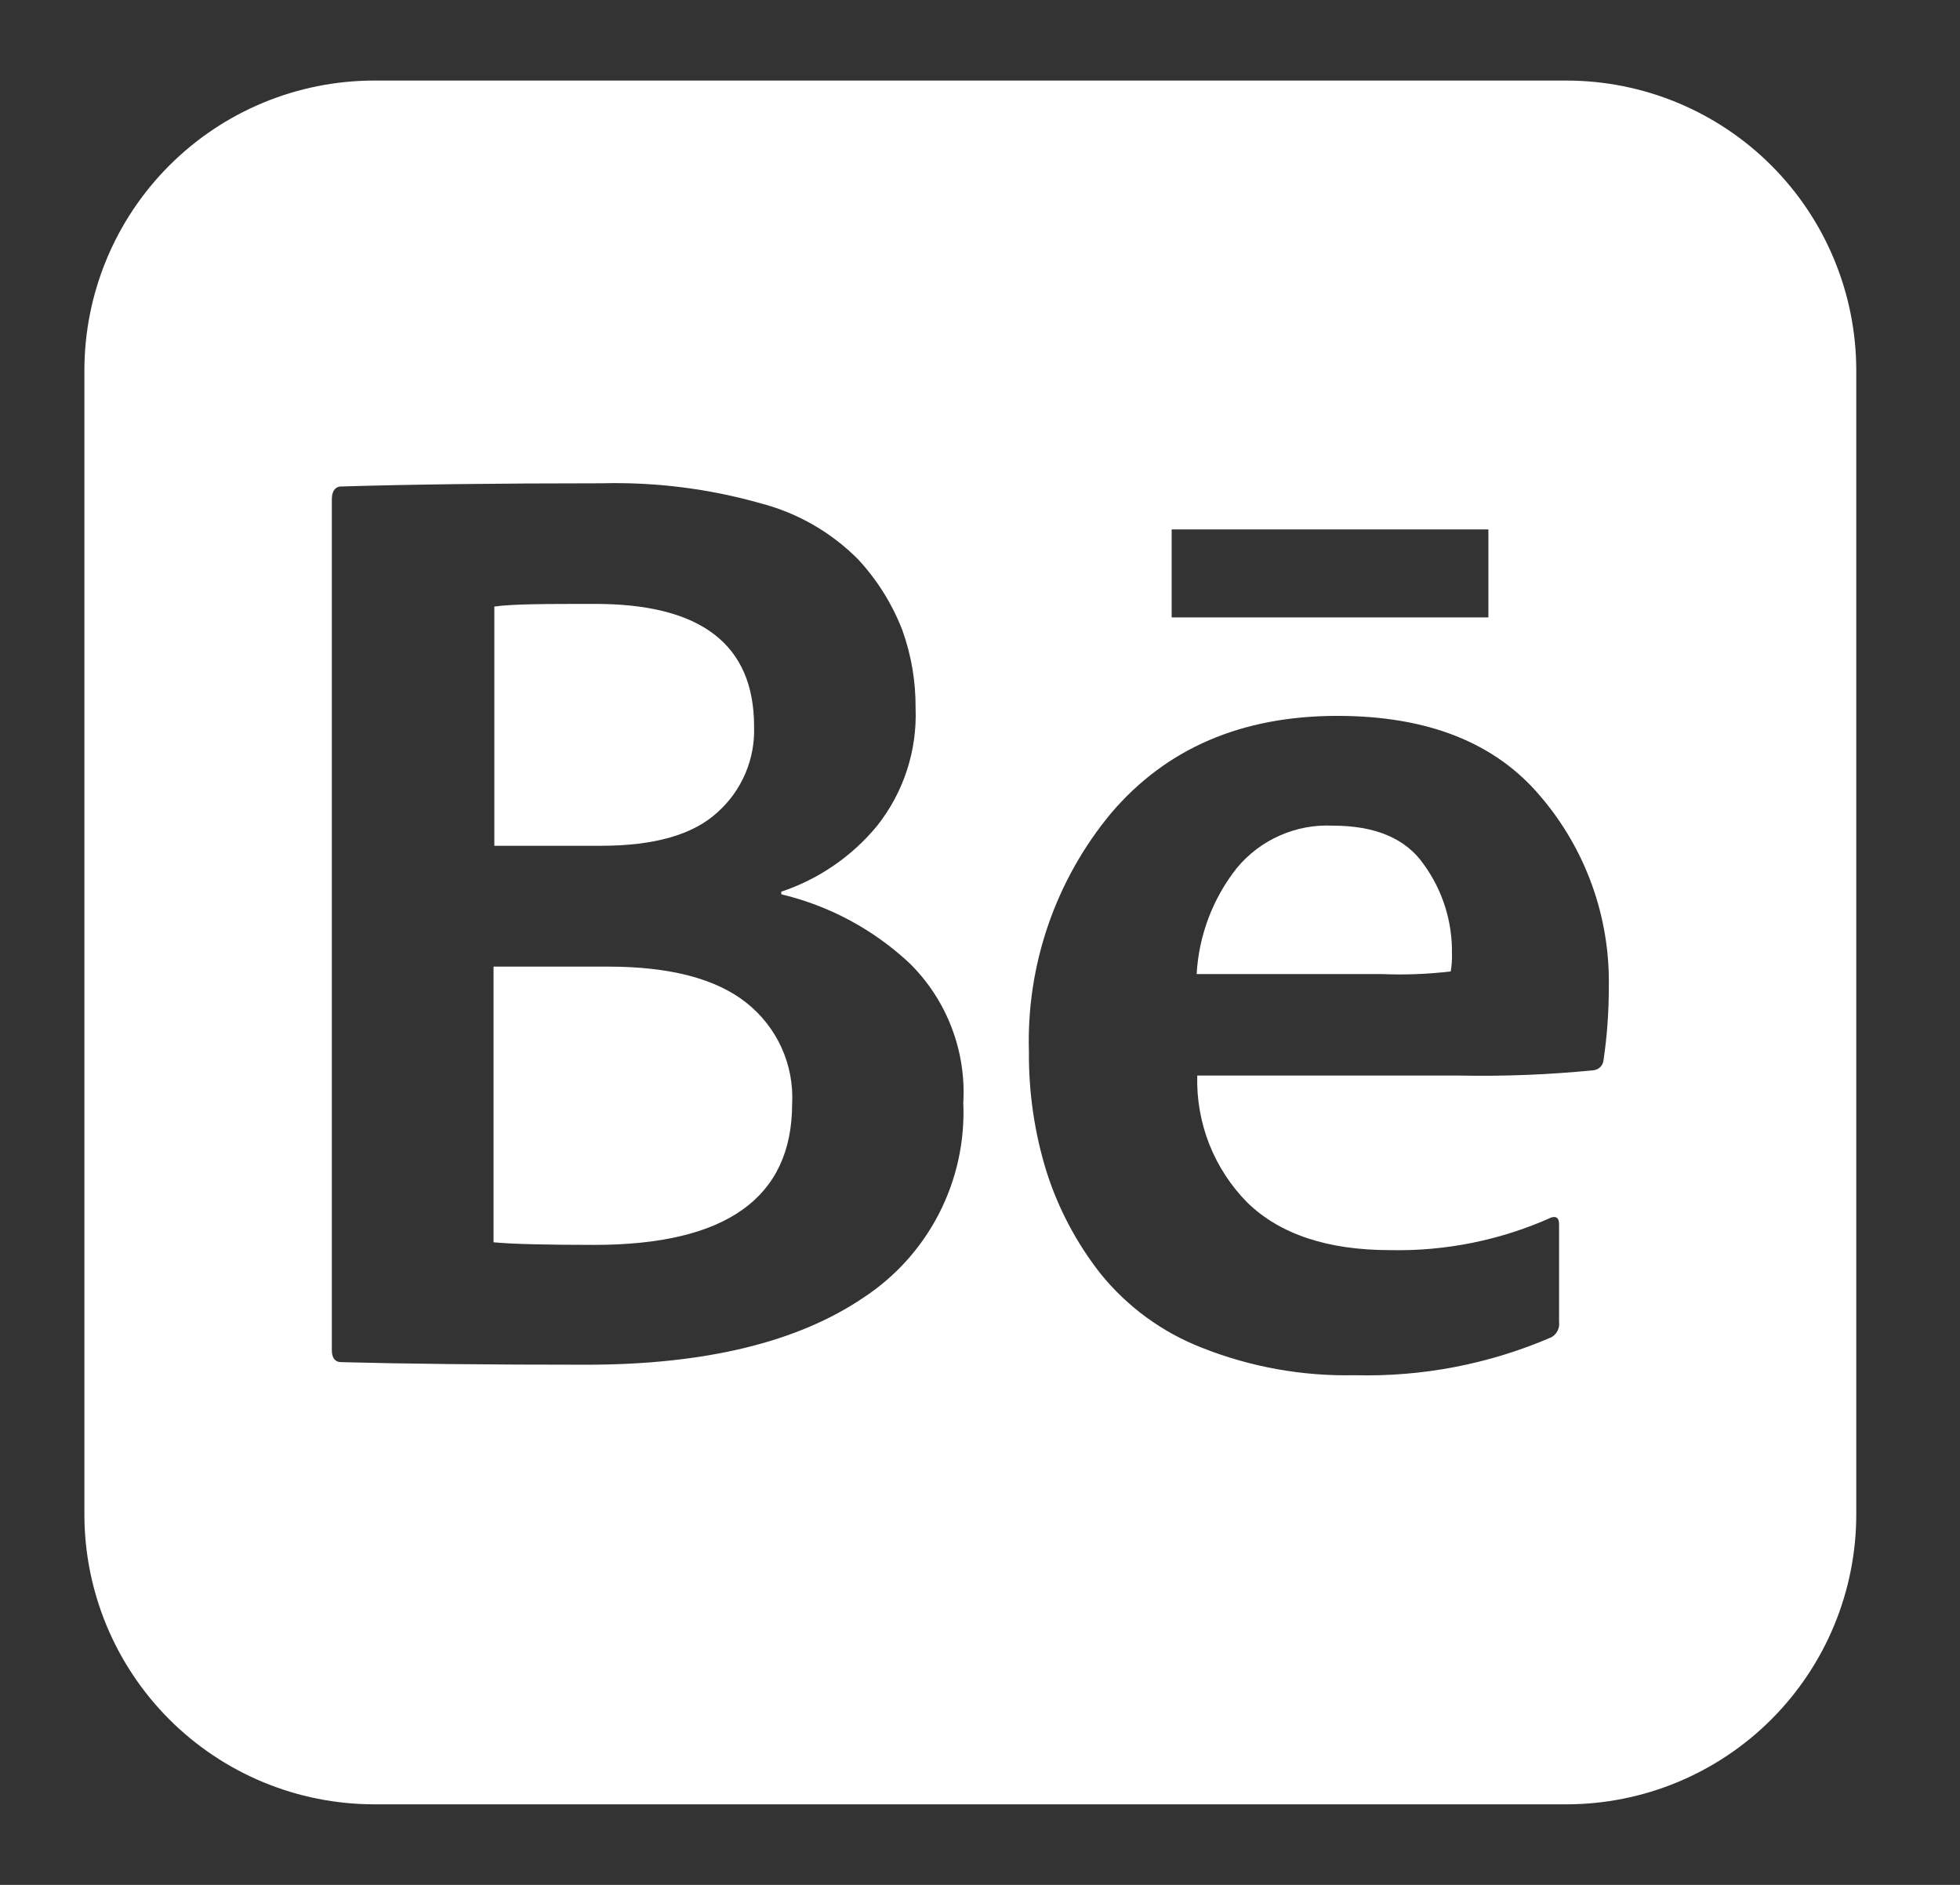 <svg width="52" height="50" viewBox="0 0 52 50" fill="none" xmlns="http://www.w3.org/2000/svg">
<rect x="0" y="0" width="52" height="50" fill="#333333" stroke="none"/>
<path d="M35.359 21.902C34.877 21.879 34.397 21.968 33.955 22.163C33.514 22.357 33.124 22.652 32.816 23.023C32.178 23.829 31.805 24.812 31.748 25.839H36.657C37.269 25.865 37.881 25.841 38.489 25.769C38.516 25.61 38.527 25.449 38.521 25.288C38.533 24.445 38.273 23.621 37.779 22.938C37.298 22.238 36.481 21.902 35.359 21.902Z" fill="white"/>
<path d="M19.034 21.549C19.354 21.264 19.607 20.912 19.775 20.517C19.943 20.123 20.022 19.697 20.006 19.268C20.006 17.099 18.6 16.017 15.786 16.02C14.499 16.02 13.596 16.02 13.115 16.09V22.436H15.947C17.364 22.436 18.393 22.14 19.034 21.549Z" fill="white"/>
<path d="M19.798 26.597C18.993 25.96 17.77 25.641 16.128 25.641H13.094V32.954C13.596 33.002 14.483 33.023 15.765 33.023C19.262 33.023 21.012 31.777 21.016 29.284C21.043 28.771 20.947 28.26 20.735 27.792C20.523 27.325 20.201 26.915 19.798 26.597Z" fill="white"/>
<path d="M41.556 2.137H9.932C7.891 2.137 5.935 2.947 4.492 4.39C3.05 5.832 2.239 7.789 2.239 9.829V40.171C2.239 42.211 3.05 44.168 4.492 45.61C5.935 47.053 7.891 47.863 9.932 47.863H41.556C42.566 47.863 43.566 47.664 44.499 47.278C45.433 46.891 46.281 46.325 46.995 45.61C47.709 44.896 48.276 44.048 48.662 43.115C49.049 42.181 49.248 41.181 49.248 40.171V9.829C49.248 8.819 49.049 7.819 48.662 6.885C48.276 5.952 47.709 5.104 46.995 4.39C46.281 3.675 45.433 3.109 44.499 2.722C43.566 2.336 42.566 2.137 41.556 2.137ZM31.085 14.044H39.488V16.378H31.085V14.044ZM22.907 34.423C21.155 35.609 18.701 36.202 15.546 36.202C12.918 36.202 10.751 36.179 9.045 36.133C8.885 36.133 8.804 36.01 8.804 35.823V13.253C8.804 13.045 8.874 12.933 9.013 12.906C10.907 12.849 13.224 12.82 15.963 12.82C17.392 12.784 18.818 12.964 20.193 13.355C21.169 13.611 22.058 14.124 22.768 14.84C23.276 15.388 23.675 16.028 23.943 16.725C24.179 17.385 24.296 18.081 24.291 18.782C24.335 19.912 23.973 21.021 23.27 21.907C22.603 22.716 21.722 23.321 20.728 23.654V23.723C22.006 24.027 23.183 24.661 24.141 25.561C24.626 26.041 25.003 26.619 25.247 27.257C25.491 27.894 25.597 28.576 25.557 29.258C25.6 30.274 25.379 31.285 24.914 32.19C24.45 33.096 23.758 33.865 22.907 34.423ZM42.544 28.114C42.539 28.186 42.508 28.254 42.457 28.305C42.406 28.356 42.338 28.387 42.266 28.392C41.084 28.508 39.896 28.555 38.708 28.531H31.764C31.746 29.154 31.855 29.773 32.083 30.353C32.312 30.932 32.656 31.459 33.094 31.902C33.959 32.742 35.222 33.162 36.881 33.162C38.352 33.194 39.812 32.899 41.155 32.297C41.294 32.254 41.363 32.313 41.363 32.473V35.064C41.374 35.146 41.36 35.229 41.323 35.302C41.286 35.376 41.227 35.436 41.155 35.475C39.509 36.186 37.728 36.528 35.936 36.48C34.553 36.51 33.178 36.263 31.892 35.753C30.836 35.344 29.905 34.664 29.194 33.782C28.559 32.972 28.074 32.055 27.763 31.074C27.446 30.048 27.29 28.98 27.298 27.906C27.228 25.597 28.005 23.341 29.483 21.565C30.947 19.849 32.946 18.99 35.482 18.99C37.879 18.99 39.675 19.703 40.872 21.127C42.072 22.532 42.716 24.328 42.683 26.175C42.684 26.824 42.638 27.472 42.544 28.114Z" fill="white"/>
</svg>

